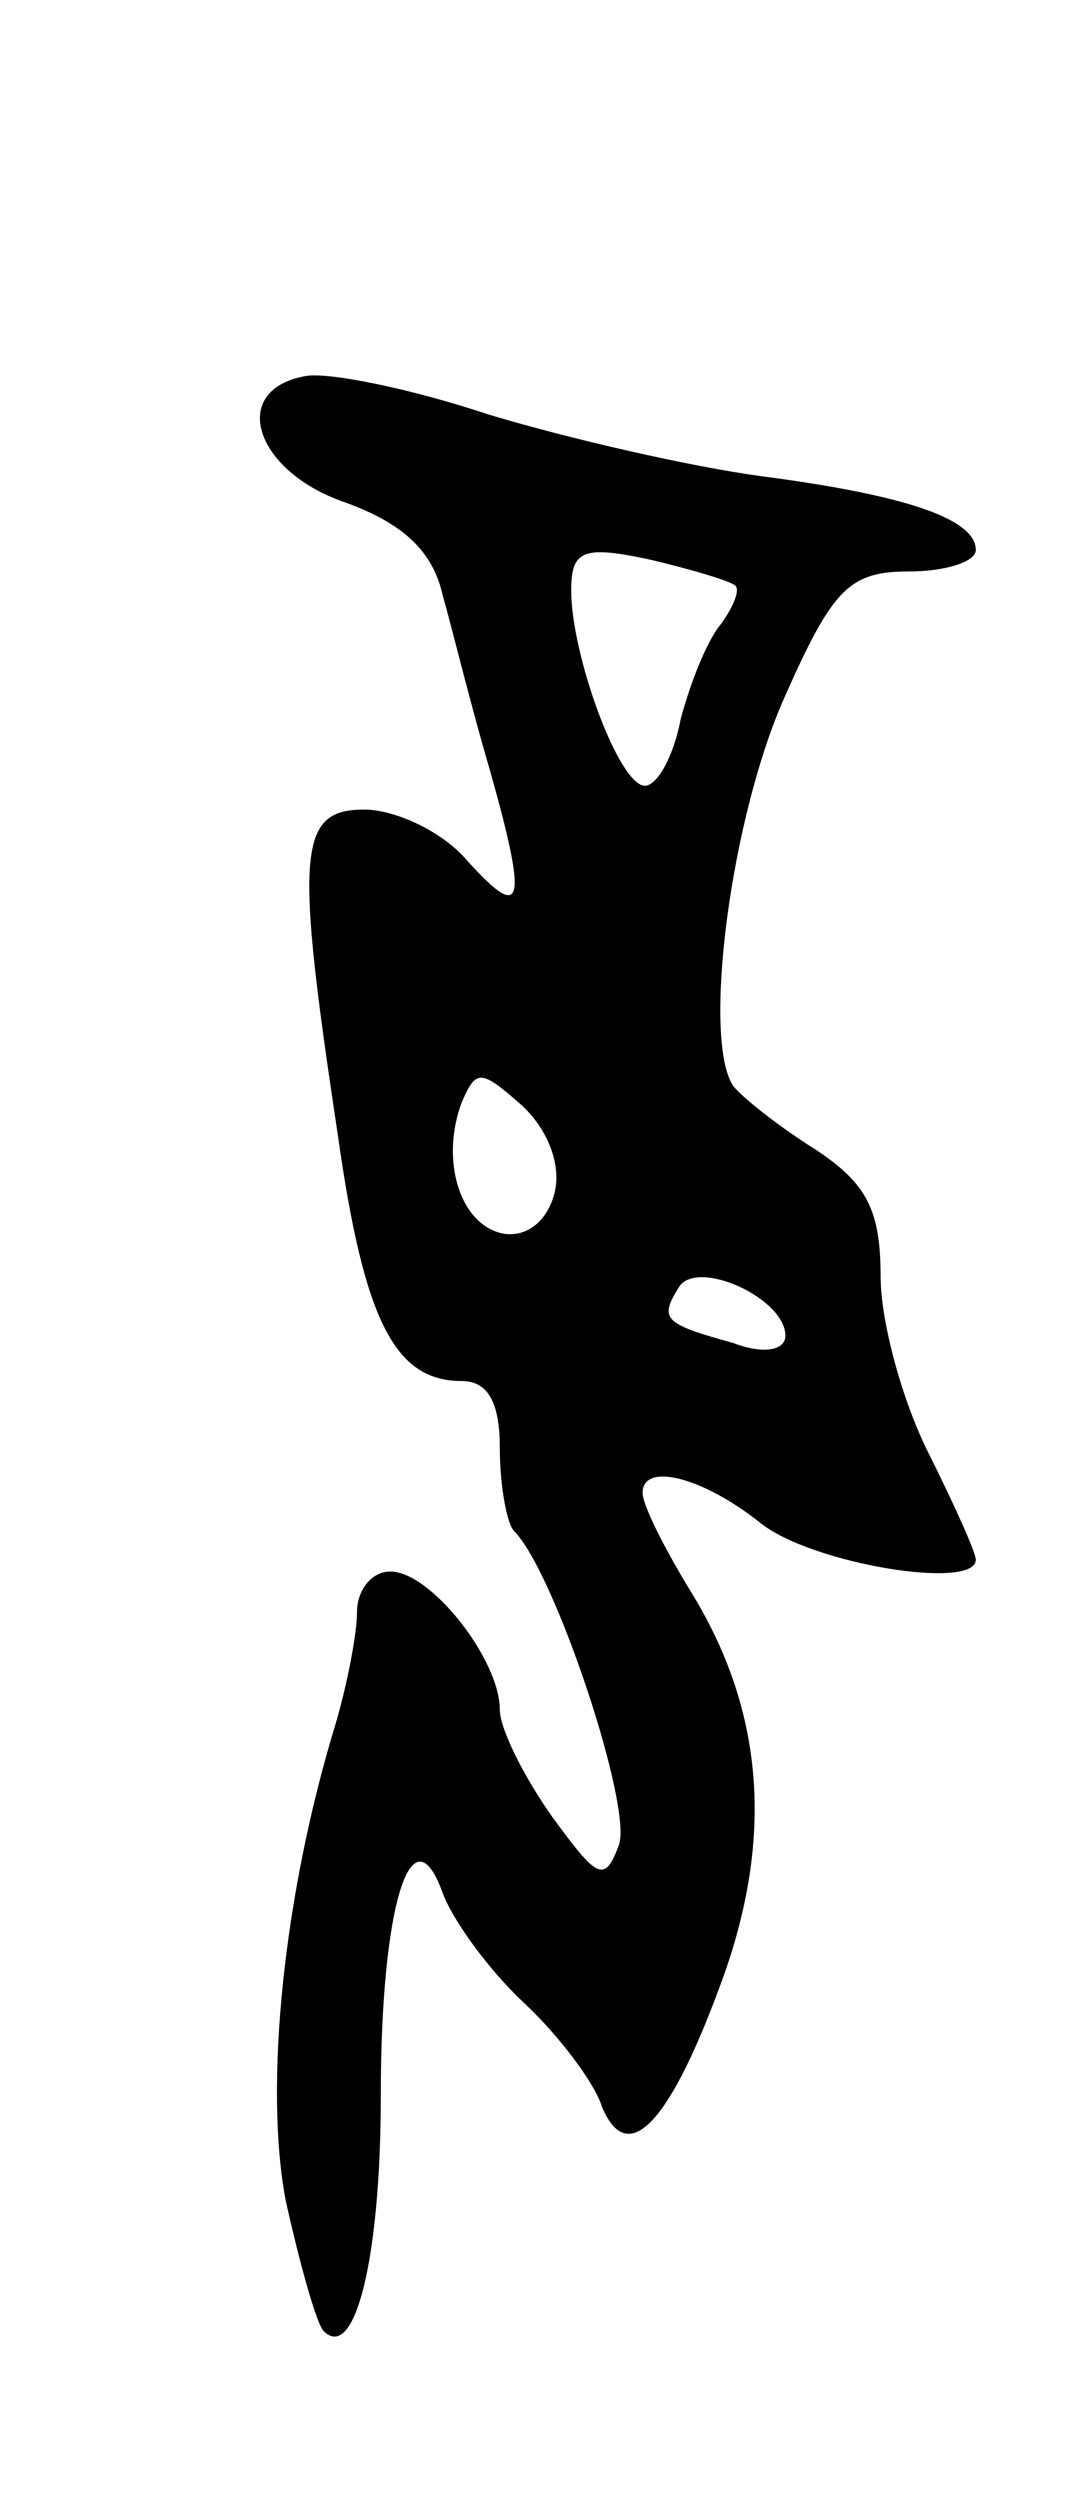 <svg version="1.0" xmlns="http://www.w3.org/2000/svg"
 width="45pt" height="105pt" viewBox="0 0 45 105"
 preserveAspectRatio="xMidYMid meet">
<g transform="translate(0,105) scale(0.1,-0.1)"
fill="#000000" stroke="none">
<path d="M128 892 c-32 -6 -21 -40 17 -53 25 -9 37 -21 41 -39 4 -14 12 -47
20 -74 16 -57 14 -64 -11 -36 -10 11 -29 20 -42 20 -28 0 -29 -18 -11 -137 11
-78 24 -103 52 -103 11 0 16 -9 16 -28 0 -16 3 -32 6 -35 17 -17 50 -116 44
-132 -6 -16 -9 -14 -28 12 -12 17 -22 37 -22 45 0 21 -29 58 -46 58 -8 0 -14
-8 -14 -17 0 -9 -4 -30 -9 -47 -22 -72 -30 -152 -21 -200 6 -27 13 -52 16 -55
13 -13 24 30 24 99 0 80 13 121 26 85 4 -11 19 -32 34 -46 15 -14 30 -34 33
-44 11 -26 29 -6 51 55 21 59 17 112 -14 162 -11 18 -20 36 -20 41 0 13 25 7
50 -13 22 -17 90 -28 90 -15 0 3 -9 23 -20 45 -11 22 -20 55 -20 74 0 28 -6
39 -27 53 -16 10 -31 22 -35 27 -13 20 -1 113 22 164 20 45 27 52 52 52 15 0
28 4 28 9 0 13 -29 23 -90 31 -30 4 -82 16 -115 26 -33 11 -68 18 -77 16z
m181 -88 c2 -2 -1 -9 -6 -16 -6 -7 -13 -25 -17 -40 -3 -16 -10 -28 -15 -28
-11 0 -31 55 -31 82 0 17 5 19 33 13 17 -4 34 -9 36 -11z m-76 -255 c-3 -12
-12 -19 -22 -17 -18 4 -26 31 -17 55 6 14 8 14 25 -1 11 -10 17 -25 14 -37z
m97 -60 c0 -6 -9 -8 -22 -3 -29 8 -31 10 -23 23 7 13 45 -4 45 -20z"/>
</g>
</svg>
